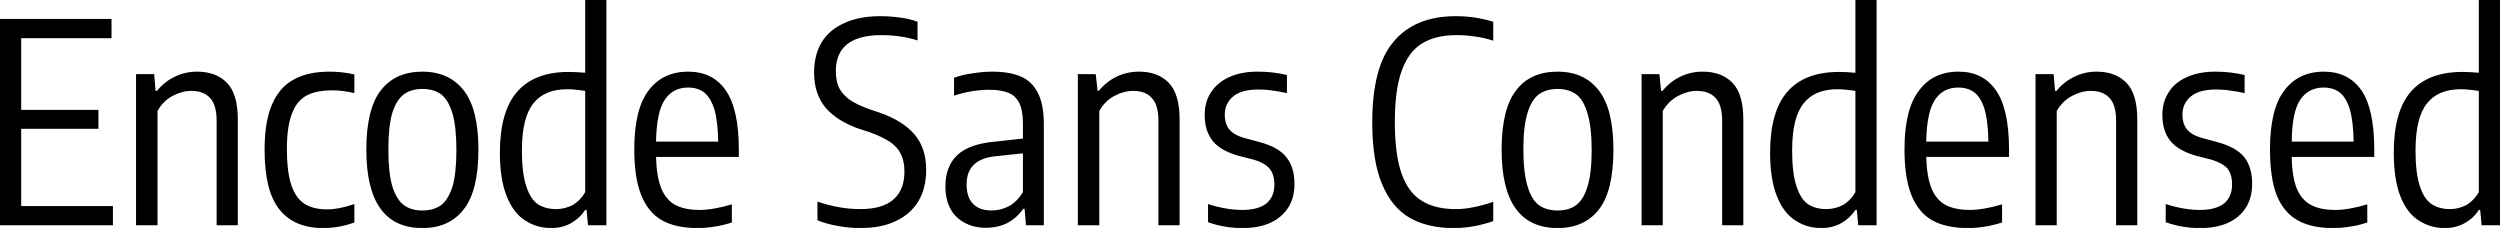 <svg xmlns="http://www.w3.org/2000/svg" viewBox="0.72 -8.08 89.67 8.175"><path d="M1.48-3.46L1.48-0.69L4.77-0.69L4.77 0L0.72 0L0.72-7.40L4.72-7.40L4.72-6.71L1.48-6.71L1.48-4.14L4.25-4.14L4.25-3.46L1.48-3.46ZM5.60 0L5.60-5.42L6.25-5.42L6.30-4.82L6.35-4.82Q6.63-5.16 6.99-5.33Q7.36-5.51 7.79-5.51L7.79-5.51Q8.47-5.51 8.86-5.11Q9.25-4.71 9.25-3.79L9.25-3.79L9.25 0L8.49 0L8.49-3.75Q8.49-4.32 8.25-4.57Q8.02-4.82 7.58-4.82L7.58-4.82Q7.25-4.82 6.91-4.64Q6.57-4.46 6.37-4.10L6.37-4.10L6.37 0L5.60 0ZM12.31 0.10Q11.27 0.10 10.74-0.57Q10.21-1.23 10.21-2.71L10.21-2.71Q10.21-3.72 10.48-4.34Q10.75-4.96 11.26-5.23Q11.77-5.51 12.53-5.51L12.53-5.51Q13.01-5.51 13.43-5.41L13.43-5.41L13.43-4.74Q13.02-4.84 12.64-4.84L12.64-4.84Q12.06-4.84 11.71-4.65Q11.36-4.46 11.19-4.00Q11.01-3.54 11.01-2.73L11.01-2.73Q11.01-1.92 11.17-1.44Q11.33-0.97 11.64-0.77Q11.96-0.57 12.46-0.57L12.46-0.57Q12.87-0.57 13.43-0.76L13.43-0.76L13.43-0.10Q12.88 0.10 12.31 0.10L12.31 0.10ZM15.87 0.10Q13.86 0.10 13.86-2.71L13.86-2.71Q13.86-4.17 14.38-4.84Q14.90-5.51 15.87-5.51L15.87-5.51Q16.83-5.51 17.36-4.83Q17.88-4.16 17.88-2.71L17.88-2.71Q17.88-1.25 17.36-0.58Q16.84 0.10 15.87 0.10L15.87 0.10ZM15.87-0.53Q16.27-0.53 16.54-0.72Q16.80-0.92 16.95-1.39Q17.09-1.86 17.09-2.69L17.09-2.69Q17.09-3.53 16.95-4.01Q16.80-4.50 16.54-4.70Q16.27-4.89 15.87-4.89L15.87-4.89Q15.47-4.89 15.21-4.70Q14.94-4.50 14.79-4.03Q14.65-3.55 14.65-2.73L14.65-2.73Q14.65-1.89 14.79-1.40Q14.94-0.92 15.21-0.72Q15.47-0.53 15.87-0.53L15.87-0.53ZM20.49 0.10Q19.97 0.10 19.56-0.17Q19.14-0.43 18.90-1.03Q18.65-1.64 18.65-2.60L18.65-2.60Q18.65-4.08 19.27-4.79Q19.89-5.50 21.12-5.50L21.12-5.50Q21.38-5.50 21.71-5.47L21.71-5.47L21.71-8.08L22.47-8.08L22.47 0L21.81 0L21.76-0.55L21.71-0.55Q21.52-0.26 21.21-0.08Q20.89 0.10 20.49 0.10L20.49 0.10ZM20.67-0.58Q20.98-0.58 21.27-0.73Q21.55-0.90 21.71-1.19L21.71-1.19L21.71-4.82Q21.58-4.84 21.40-4.86Q21.22-4.88 21.07-4.88L21.07-4.88Q20.25-4.88 19.85-4.37Q19.44-3.86 19.44-2.68L19.44-2.68Q19.44-1.85 19.60-1.39Q19.75-0.93 20.02-0.75Q20.29-0.58 20.67-0.58L20.67-0.58ZM27.22-2.71L27.22-2.45L24.25-2.45Q24.27-1.74 24.44-1.32Q24.61-0.91 24.94-0.73Q25.28-0.55 25.81-0.55L25.81-0.55Q26.29-0.55 26.97-0.75L26.97-0.75L26.97-0.10Q26.63 0.01 26.34 0.05Q26.04 0.10 25.73 0.10L25.73 0.10Q24.96 0.10 24.46-0.18Q23.97-0.46 23.72-1.08Q23.47-1.70 23.47-2.72L23.47-2.72Q23.47-4.16 23.98-4.83Q24.49-5.51 25.40-5.51L25.40-5.51Q26.29-5.51 26.75-4.84Q27.22-4.17 27.22-2.71L27.22-2.71ZM25.40-4.94Q24.86-4.94 24.57-4.51Q24.27-4.08 24.25-3.00L24.25-3.00L26.48-3.00Q26.47-3.73 26.34-4.17Q26.20-4.59 25.97-4.77Q25.74-4.94 25.40-4.94L25.40-4.94ZM31.57 0.10Q31.21 0.10 30.80 0.03Q30.38-0.04 30.04-0.18L30.04-0.18L30.04-0.85Q30.82-0.58 31.58-0.58L31.58-0.58Q32.37-0.58 32.76-0.92Q33.16-1.26 33.16-1.93L33.16-1.93Q33.16-2.30 33.03-2.56Q32.91-2.81 32.63-3.00Q32.35-3.18 31.88-3.35L31.88-3.35L31.53-3.46Q30.74-3.74 30.33-4.22Q29.92-4.71 29.92-5.48L29.92-5.48Q29.92-6.11 30.19-6.56Q30.46-7.01 31.00-7.25Q31.53-7.50 32.30-7.50L32.30-7.50Q32.64-7.50 33.01-7.45Q33.37-7.40 33.63-7.30L33.63-7.30L33.63-6.63Q33.03-6.82 32.34-6.82L32.34-6.82Q30.70-6.82 30.70-5.53L30.70-5.53Q30.70-5.17 30.82-4.92Q30.95-4.68 31.20-4.50Q31.46-4.32 31.91-4.16L31.91-4.16L32.27-4.04Q33.10-3.75 33.52-3.26Q33.94-2.77 33.94-1.99L33.94-1.99Q33.94-1.33 33.66-0.86Q33.38-0.40 32.85-0.15Q32.33 0.10 31.57 0.10L31.57 0.10ZM36.31-5.51Q36.94-5.51 37.35-5.33Q37.75-5.15 37.95-4.74Q38.16-4.33 38.16-3.63L38.16-3.63L38.16 0L37.52 0L37.47-0.59L37.42-0.59Q37.19-0.26 36.85-0.08Q36.51 0.09 36.08 0.09L36.08 0.09Q35.65 0.09 35.32-0.09Q34.99-0.26 34.81-0.59Q34.63-0.93 34.63-1.39L34.63-1.39Q34.63-2.12 35.06-2.52Q35.49-2.92 36.41-3.00L36.41-3.00L37.41-3.11L37.41-3.66Q37.41-4.12 37.28-4.38Q37.15-4.65 36.89-4.75Q36.63-4.86 36.20-4.86L36.20-4.86Q35.92-4.86 35.59-4.81Q35.25-4.75 34.94-4.65L34.94-4.65L34.94-5.29Q35.23-5.40 35.61-5.45Q35.98-5.51 36.31-5.51L36.31-5.51ZM36.29-0.53Q36.60-0.53 36.90-0.68Q37.19-0.83 37.41-1.19L37.41-1.19L37.41-2.58L36.46-2.48Q35.92-2.43 35.66-2.18Q35.39-1.93 35.39-1.47L35.39-1.47Q35.39-0.99 35.63-0.76Q35.86-0.53 36.29-0.53L36.29-0.53ZM39.38 0L39.38-5.42L40.02-5.42L40.09-4.82L40.13-4.82Q40.41-5.16 40.77-5.33Q41.14-5.51 41.58-5.51L41.58-5.51Q42.25-5.51 42.64-5.11Q43.03-4.71 43.03-3.79L43.03-3.79L43.03 0L42.27 0L42.27-3.75Q42.27-4.32 42.03-4.57Q41.80-4.82 41.37-4.82L41.37-4.82Q41.03-4.82 40.69-4.64Q40.35-4.46 40.15-4.10L40.15-4.10L40.15 0L39.38 0ZM45.29 0.10Q44.63 0.10 44.05-0.11L44.05-0.11L44.05-0.76Q44.71-0.55 45.28-0.55L45.28-0.55Q45.84-0.55 46.14-0.78Q46.43-1.02 46.43-1.46L46.43-1.46Q46.43-1.83 46.25-2.04Q46.07-2.24 45.70-2.35L45.70-2.35L45.15-2.49Q44.51-2.67 44.22-3.02Q43.93-3.38 43.93-3.96L43.93-3.96Q43.93-4.42 44.15-4.76Q44.38-5.12 44.80-5.31Q45.23-5.51 45.83-5.51L45.83-5.51Q46.38-5.51 46.88-5.39L46.88-5.39L46.88-4.74Q46.61-4.80 46.38-4.83Q46.13-4.87 45.86-4.87L45.86-4.87Q45.25-4.87 44.95-4.62Q44.65-4.37 44.65-3.97L44.65-3.97Q44.65-3.63 44.82-3.43Q44.99-3.23 45.36-3.13L45.36-3.13L45.91-2.98Q46.58-2.80 46.86-2.44Q47.15-2.08 47.15-1.49L47.15-1.49Q47.15-0.99 46.93-0.64Q46.70-0.28 46.29-0.09Q45.87 0.10 45.29 0.10L45.29 0.10ZM52.86 0.10Q51.92 0.10 51.28-0.27Q50.64-0.64 50.29-1.48Q49.94-2.31 49.94-3.69L49.94-3.69Q49.94-5.70 50.71-6.59Q51.47-7.50 52.94-7.50L52.94-7.50Q53.63-7.50 54.28-7.30L54.28-7.30L54.28-6.62Q53.95-6.73 53.63-6.77Q53.31-6.82 52.96-6.82L52.96-6.82Q52.22-6.82 51.74-6.53Q51.25-6.24 51.00-5.55Q50.75-4.87 50.75-3.71L50.75-3.71Q50.75-2.52 51.00-1.83Q51.25-1.15 51.73-0.87Q52.20-0.58 52.93-0.58L52.93-0.58Q53.26-0.58 53.58-0.65Q53.90-0.71 54.28-0.84L54.28-0.84L54.28-0.15Q53.97-0.04 53.61 0.03Q53.24 0.10 52.86 0.10L52.86 0.10ZM56.59 0.10Q54.58 0.10 54.58-2.71L54.58-2.71Q54.58-4.17 55.10-4.84Q55.61-5.51 56.59-5.51L56.59-5.51Q57.55-5.51 58.07-4.83Q58.59-4.16 58.59-2.71L58.59-2.71Q58.59-1.25 58.08-0.58Q57.56 0.10 56.59 0.10L56.59 0.10ZM56.59-0.53Q56.99-0.53 57.25-0.72Q57.52-0.92 57.66-1.39Q57.81-1.86 57.81-2.69L57.81-2.69Q57.81-3.53 57.66-4.01Q57.52-4.50 57.25-4.70Q56.98-4.89 56.59-4.89L56.59-4.89Q56.19-4.89 55.92-4.70Q55.65-4.50 55.51-4.03Q55.36-3.55 55.36-2.73L55.36-2.73Q55.36-1.89 55.51-1.40Q55.65-0.92 55.92-0.72Q56.19-0.53 56.59-0.53L56.59-0.53ZM59.60 0L59.60-5.42L60.24-5.42L60.30-4.82L60.35-4.82Q60.63-5.16 60.99-5.33Q61.36-5.51 61.79-5.51L61.79-5.51Q62.47-5.51 62.86-5.11Q63.25-4.71 63.25-3.79L63.25-3.79L63.25 0L62.49 0L62.49-3.75Q62.49-4.32 62.25-4.57Q62.02-4.82 61.58-4.82L61.58-4.82Q61.25-4.82 60.91-4.64Q60.57-4.46 60.36-4.10L60.36-4.10L60.36 0L59.60 0ZM66.05 0.10Q65.53 0.10 65.12-0.17Q64.70-0.43 64.46-1.03Q64.21-1.64 64.21-2.60L64.21-2.60Q64.21-4.08 64.83-4.79Q65.45-5.50 66.68-5.50L66.68-5.50Q66.94-5.50 67.27-5.47L67.27-5.47L67.27-8.08L68.03-8.08L68.03 0L67.37 0L67.32-0.55L67.27-0.55Q67.08-0.26 66.77-0.08Q66.45 0.10 66.05 0.10L66.05 0.10ZM66.23-0.58Q66.54-0.58 66.83-0.73Q67.11-0.90 67.27-1.19L67.27-1.19L67.27-4.82Q67.14-4.84 66.96-4.86Q66.78-4.88 66.63-4.88L66.63-4.88Q65.81-4.88 65.41-4.37Q65.00-3.86 65.00-2.68L65.00-2.68Q65.00-1.85 65.16-1.39Q65.31-0.93 65.58-0.75Q65.85-0.58 66.23-0.58L66.23-0.58ZM72.78-2.71L72.78-2.45L69.81-2.45Q69.83-1.74 70-1.32Q70.17-0.91 70.50-0.73Q70.84-0.55 71.38-0.55L71.38-0.55Q71.85-0.55 72.53-0.75L72.53-0.75L72.53-0.10Q72.19 0.01 71.90 0.05Q71.60 0.10 71.30 0.10L71.30 0.10Q70.52 0.10 70.02-0.18Q69.53-0.46 69.28-1.08Q69.03-1.70 69.03-2.72L69.03-2.72Q69.03-4.16 69.55-4.83Q70.05-5.51 70.97-5.51L70.97-5.51Q71.85-5.51 72.31-4.84Q72.78-4.17 72.78-2.71L72.78-2.71ZM70.96-4.94Q70.42-4.94 70.13-4.51Q69.83-4.08 69.81-3.00L69.81-3.00L72.04-3.00Q72.03-3.73 71.90-4.17Q71.77-4.59 71.53-4.77Q71.30-4.94 70.96-4.94L70.96-4.94ZM73.73 0L73.73-5.42L74.38-5.42L74.43-4.82L74.48-4.82Q74.76-5.16 75.13-5.33Q75.49-5.51 75.92-5.51L75.92-5.51Q76.60-5.51 76.99-5.11Q77.38-4.71 77.38-3.79L77.38-3.79L77.38 0L76.62 0L76.62-3.75Q76.62-4.32 76.38-4.57Q76.15-4.82 75.71-4.82L75.71-4.82Q75.38-4.82 75.04-4.64Q74.70-4.46 74.49-4.10L74.49-4.10L74.49 0L73.73 0ZM79.64 0.10Q78.98 0.10 78.40-0.11L78.40-0.11L78.40-0.76Q79.06-0.55 79.63-0.55L79.63-0.55Q80.19-0.55 80.49-0.78Q80.78-1.02 80.78-1.46L80.78-1.46Q80.78-1.83 80.61-2.04Q80.42-2.24 80.05-2.35L80.05-2.35L79.50-2.49Q78.86-2.67 78.57-3.02Q78.28-3.38 78.28-3.96L78.28-3.96Q78.28-4.42 78.50-4.76Q78.72-5.12 79.15-5.31Q79.58-5.51 80.18-5.51L80.18-5.51Q80.72-5.51 81.23-5.39L81.23-5.39L81.23-4.74Q80.97-4.80 80.72-4.83Q80.48-4.87 80.21-4.87L80.21-4.87Q79.60-4.87 79.30-4.62Q79-4.37 79-3.97L79-3.97Q79-3.63 79.17-3.43Q79.34-3.23 79.71-3.13L79.71-3.13L80.26-2.98Q80.93-2.80 81.22-2.44Q81.50-2.08 81.50-1.49L81.50-1.49Q81.50-0.99 81.28-0.64Q81.05-0.28 80.64-0.09Q80.22 0.10 79.64 0.10L79.64 0.10ZM85.88-2.71L85.88-2.45L82.92-2.45Q82.93-1.74 83.10-1.32Q83.27-0.91 83.61-0.73Q83.94-0.55 84.48-0.55L84.48-0.55Q84.96-0.55 85.63-0.75L85.63-0.75L85.63-0.10Q85.30 0.01 85 0.05Q84.70 0.10 84.40 0.10L84.40 0.10Q83.62 0.10 83.13-0.18Q82.63-0.46 82.38-1.08Q82.14-1.70 82.14-2.72L82.14-2.72Q82.14-4.16 82.65-4.83Q83.16-5.51 84.07-5.51L84.07-5.51Q84.95-5.51 85.42-4.84Q85.88-4.17 85.88-2.71L85.88-2.71ZM84.06-4.94Q83.53-4.94 83.23-4.51Q82.93-4.08 82.92-3.00L82.92-3.00L85.14-3.00Q85.13-3.73 85.00-4.17Q84.87-4.59 84.63-4.77Q84.40-4.94 84.06-4.94L84.06-4.94ZM88.41 0.10Q87.89 0.10 87.48-0.17Q87.06-0.43 86.82-1.03Q86.58-1.64 86.58-2.60L86.58-2.60Q86.58-4.08 87.19-4.79Q87.81-5.50 89.04-5.50L89.04-5.50Q89.31-5.50 89.63-5.47L89.63-5.47L89.63-8.08L90.39-8.08L90.39 0L89.73 0L89.68-0.55L89.63-0.55Q89.45-0.26 89.13-0.08Q88.81 0.10 88.41 0.10L88.41 0.10ZM88.59-0.58Q88.91-0.58 89.19-0.73Q89.47-0.90 89.63-1.19L89.63-1.19L89.63-4.82Q89.51-4.84 89.32-4.86Q89.14-4.88 88.99-4.88L88.99-4.88Q88.17-4.88 87.77-4.37Q87.36-3.86 87.36-2.68L87.36-2.68Q87.36-1.85 87.52-1.39Q87.67-0.93 87.95-0.75Q88.22-0.58 88.59-0.58L88.59-0.58Z"/></svg>